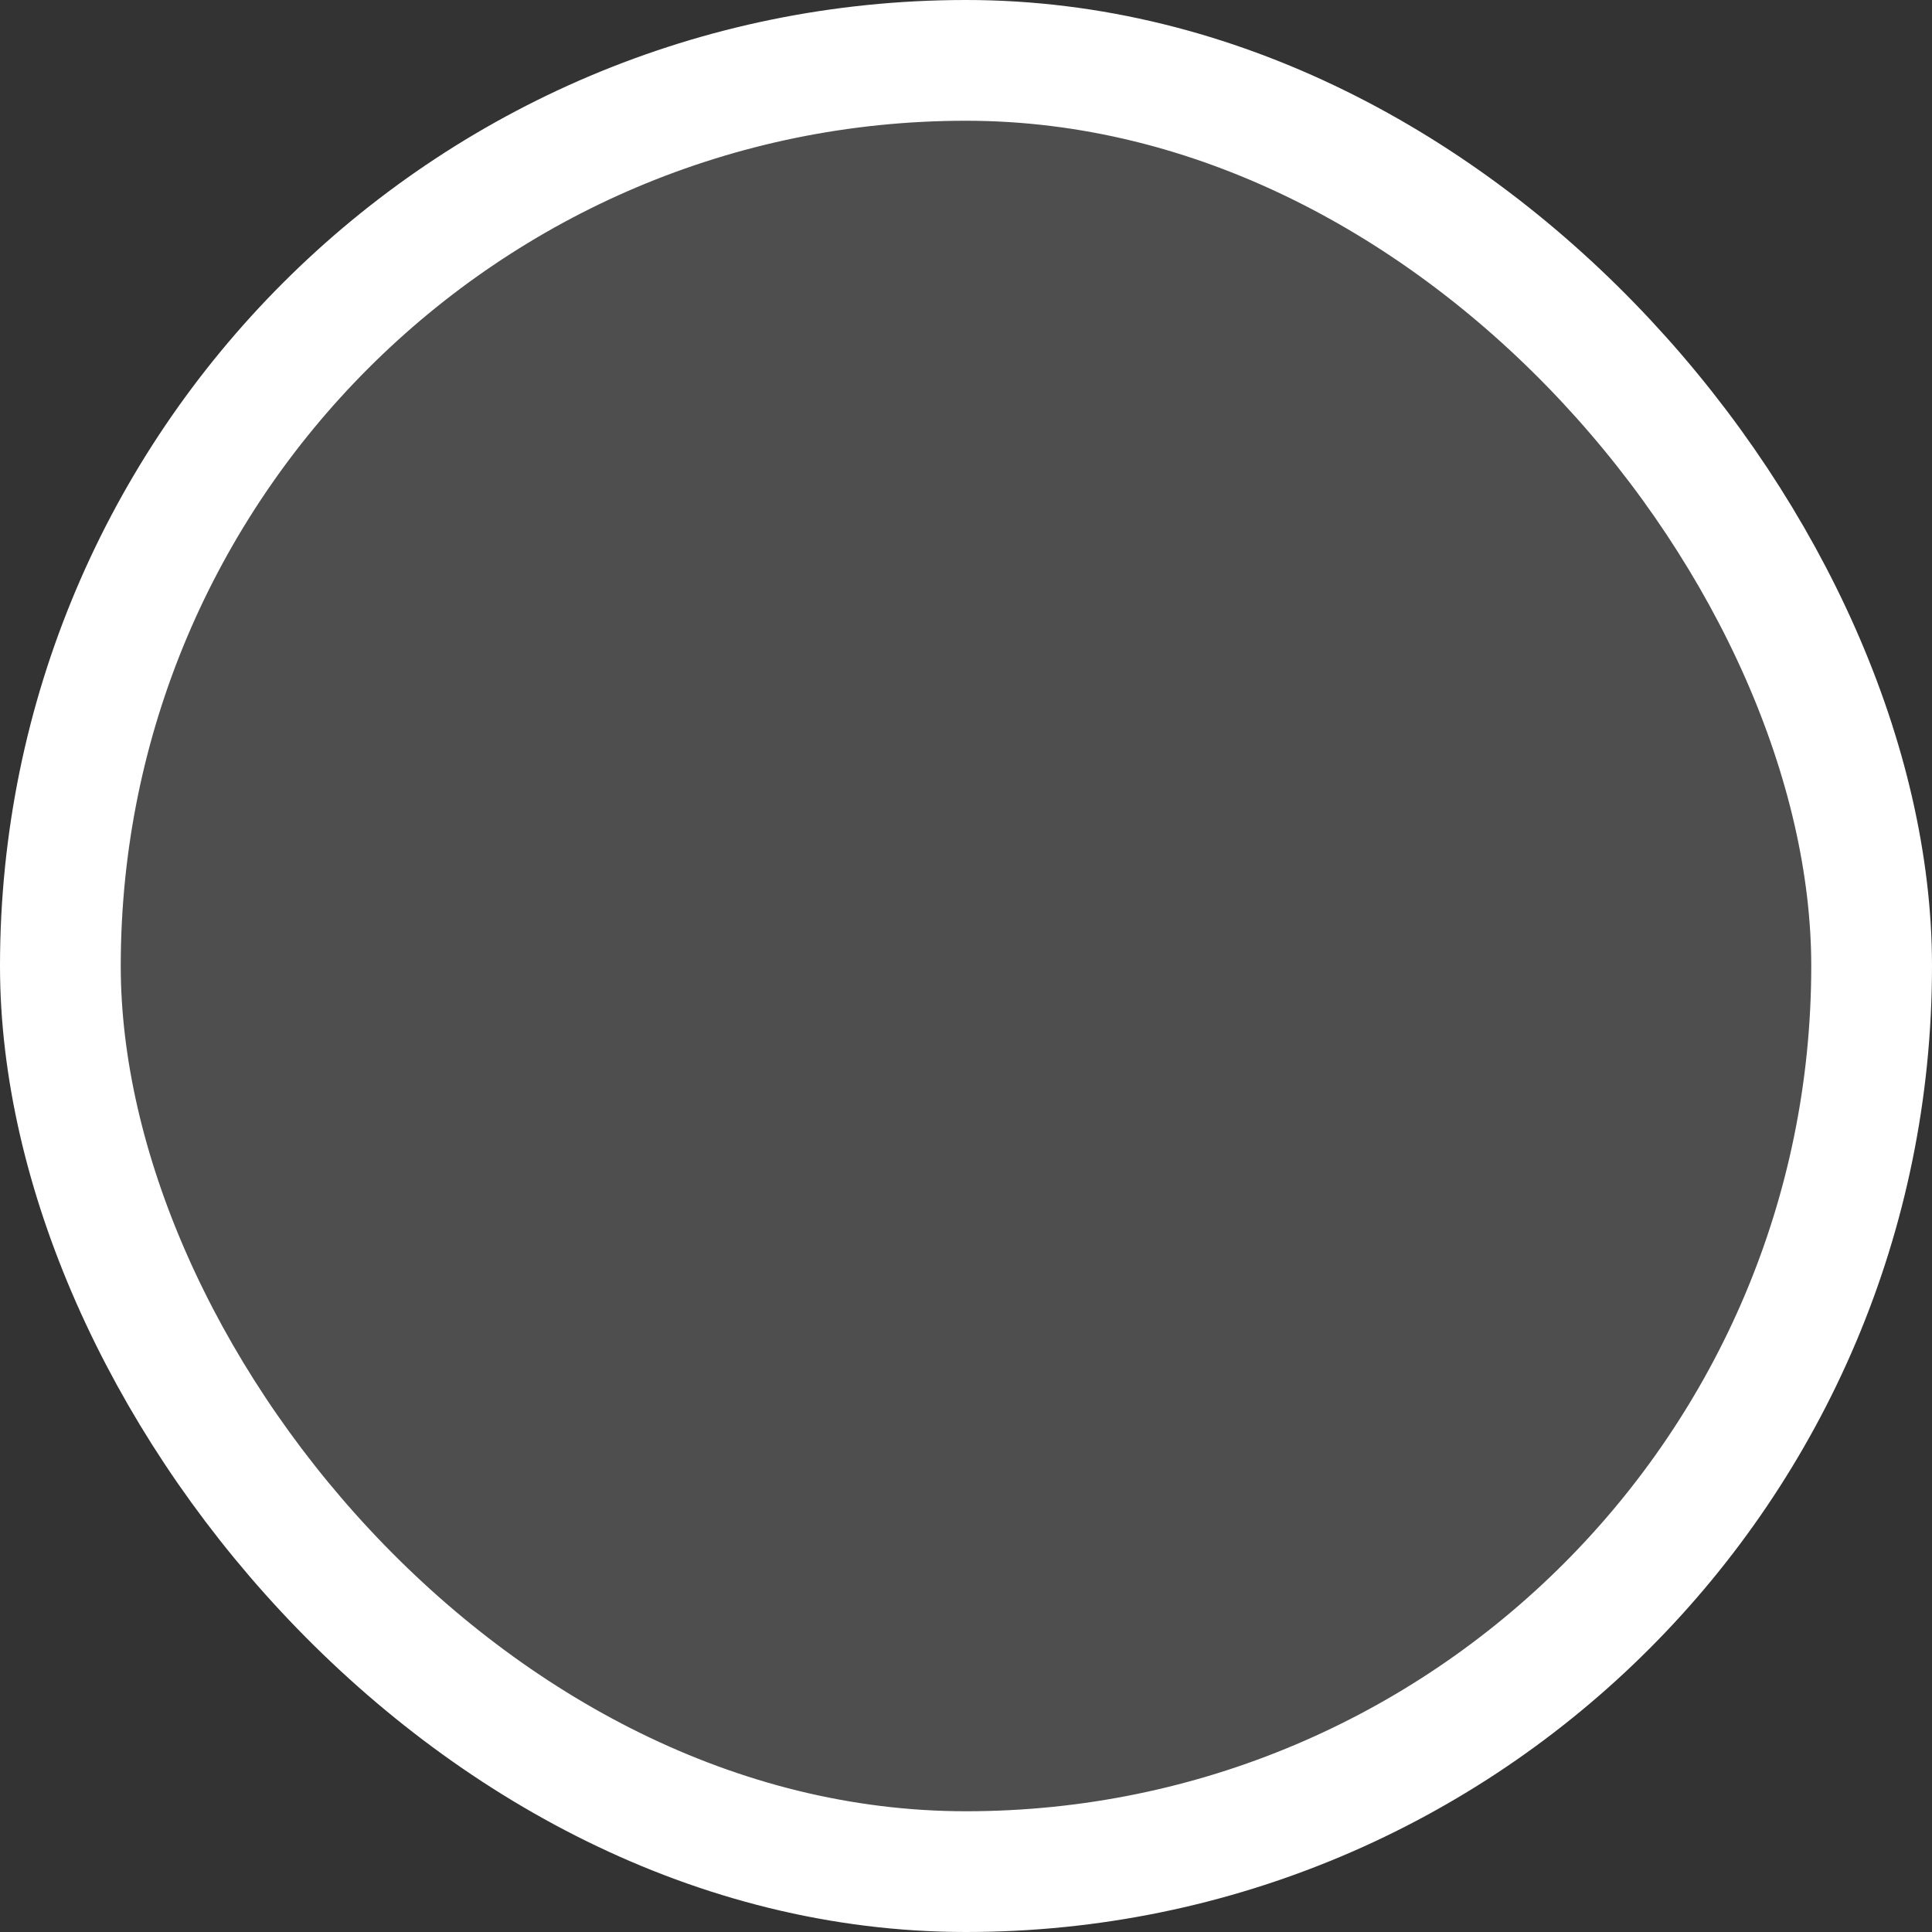 <svg xmlns="http://www.w3.org/2000/svg" width="20" height="20" viewBox="0 0 20 20">
    <rect x="0" y="0" width="20" height="20" fill="#333333" stroke="none"/>
    <g fill="none" fill-opacity=".25" fill-rule="evenodd">
        <g fill="#A3A3A3" stroke="#FFF" stroke-width="1.25" transform="translate(-385 -341)">
            <rect width="18.75" height="18.75" x=".625" y=".625" rx="9.375" transform="translate(385 341)"/>
        </g>
    </g>
</svg>
